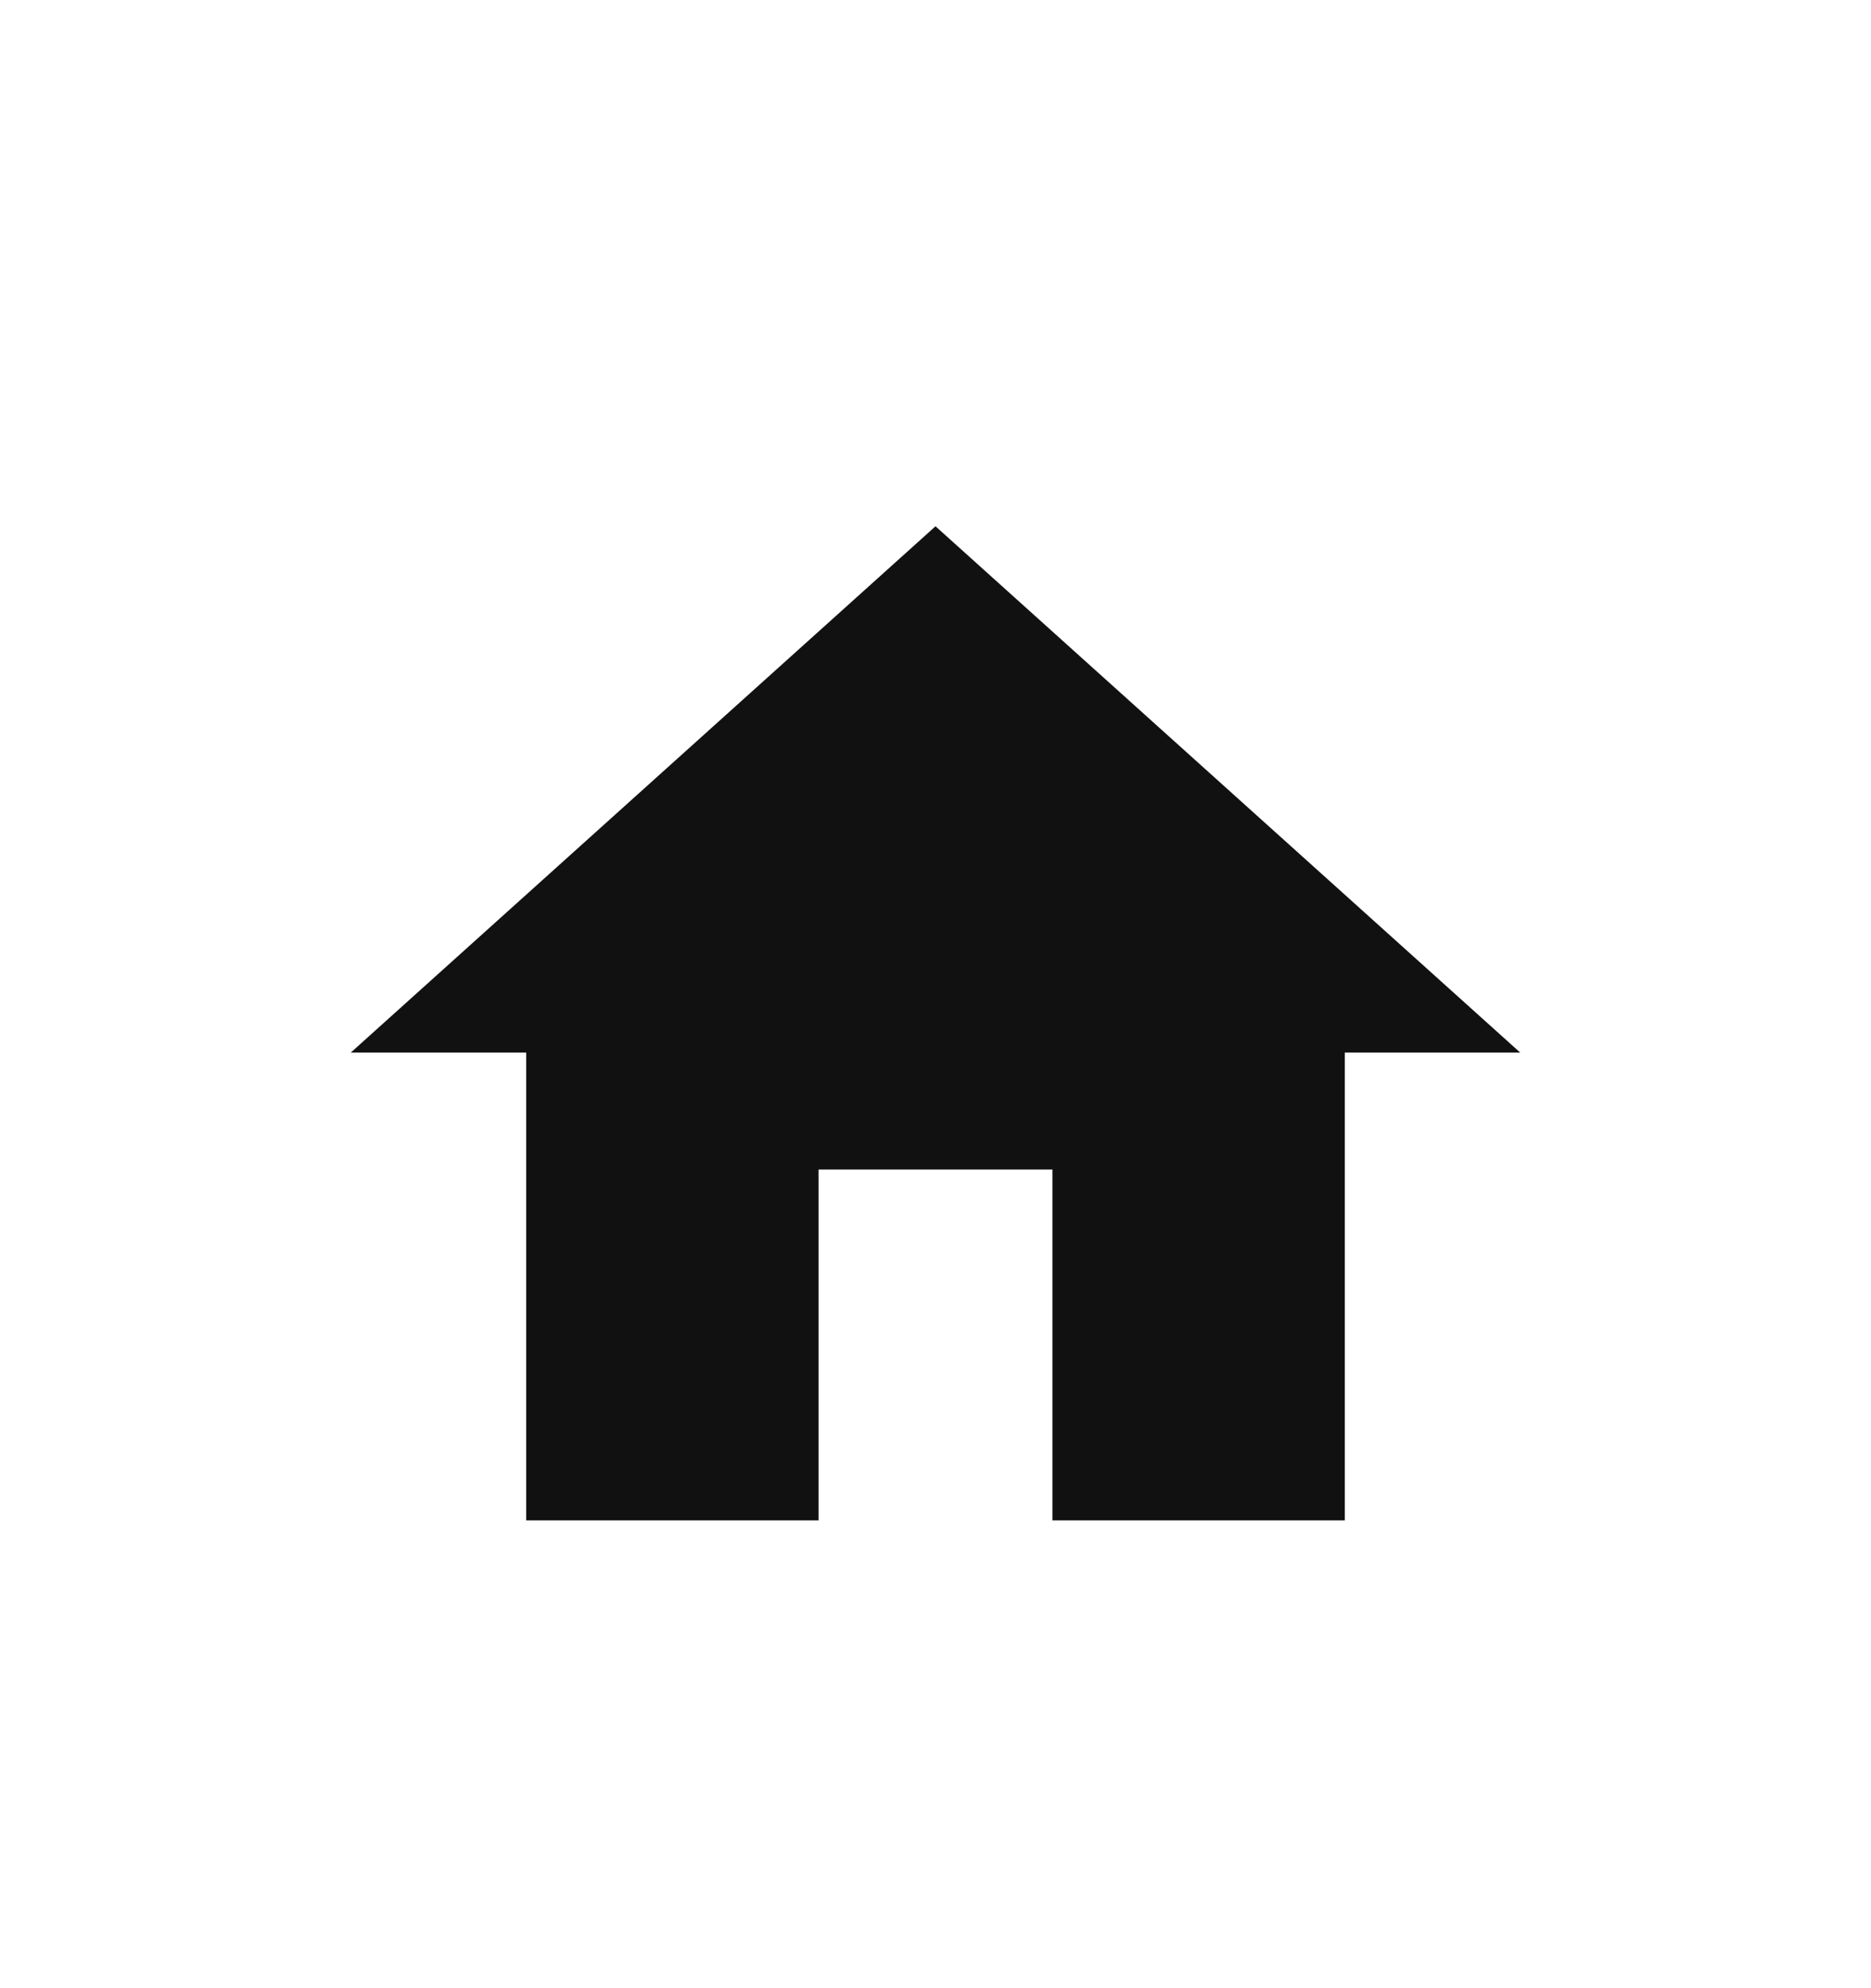<svg width="32" height="34" viewBox="0 0 32 34" fill="none" xmlns="http://www.w3.org/2000/svg">
<g filter="url(#filter0_d_1327_5235)">
<path d="M14 22V16H18V22H23V14H26L16 5L6 14H9V22H14Z" fill="#111111"/>
</g>
<defs>
<filter id="filter0_d_1327_5235" x="-1.6" y="0.75" width="35" height="35" filterUnits="userSpaceOnUse" color-interpolation-filters="sRGB">
<feFlood flood-opacity="0" result="BackgroundImageFix"/>
<feColorMatrix in="SourceAlpha" type="matrix" values="0 0 0 0 0 0 0 0 0 0 0 0 0 0 0 0 0 0 127 0" result="hardAlpha"/>
<feOffset dy="4"/>
<feGaussianBlur stdDeviation="2"/>
<feComposite in2="hardAlpha" operator="out"/>
<feColorMatrix type="matrix" values="0 0 0 0 0 0 0 0 0 0 0 0 0 0 0 0 0 0 0.25 0"/>
<feBlend mode="normal" in2="BackgroundImageFix" result="effect1_dropShadow_1327_5235"/>
<feBlend mode="normal" in="SourceGraphic" in2="effect1_dropShadow_1327_5235" result="shape"/>
</filter>
</defs>
</svg>
